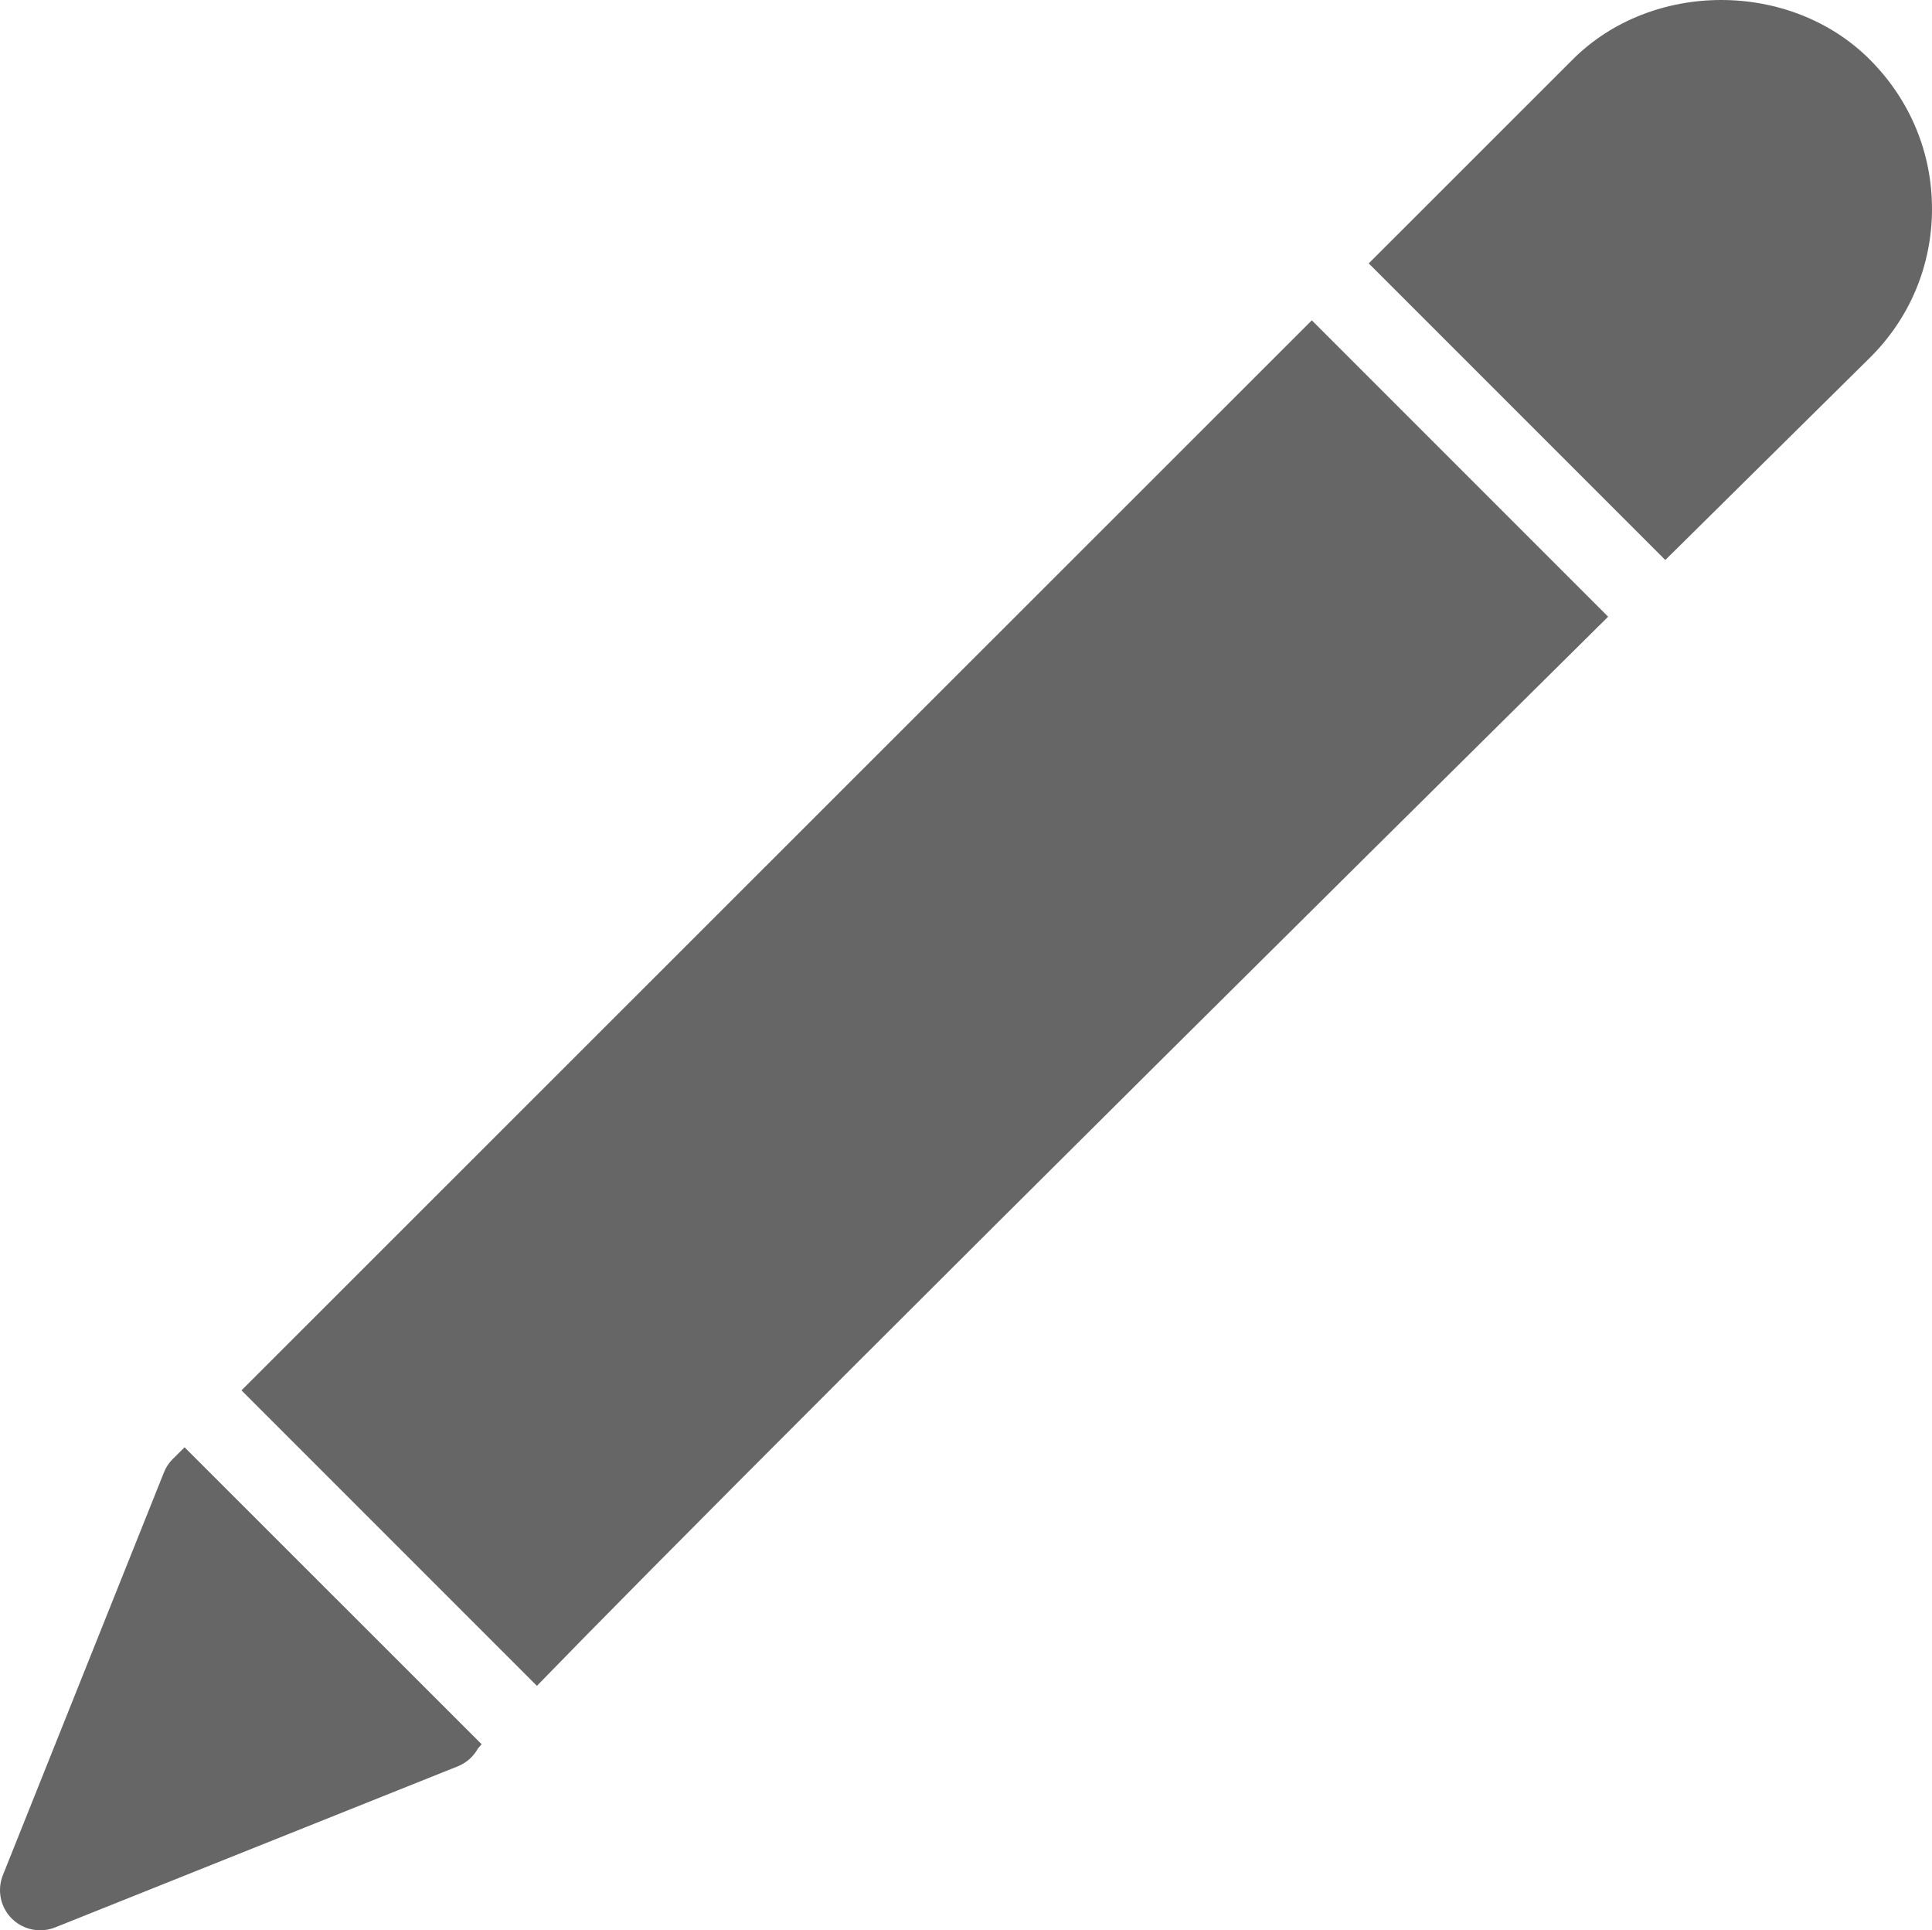 <?xml version="1.0" encoding="utf-8"?>
<!-- Generator: Adobe Illustrator 16.0.0, SVG Export Plug-In . SVG Version: 6.00 Build 0)  -->
<!DOCTYPE svg PUBLIC "-//W3C//DTD SVG 1.1//EN" "http://www.w3.org/Graphics/SVG/1.1/DTD/svg11.dtd">
<svg version="1.1" id="Layer_1" xmlns="http://www.w3.org/2000/svg" xmlns:xlink="http://www.w3.org/1999/xlink" x="0px" y="0px"
	viewBox="280.015 0.708 1359.986 1358.555"
	 enable-background="new 280.015 0.708 1359.986 1358.555" xml:space="preserve">
<g>
	<path fill="#666666" d="M409.937,1019.32l-8.33,8.273c-2.72,2.72-4.873,5.949-6.233,9.52L282.04,1320.446
		c-4.193,10.54-1.757,22.497,6.233,30.544c5.44,5.439,12.693,8.273,20.06,8.273c3.513,0,7.14-0.681,10.54-2.04l283.333-113.334
		c6.12-2.437,11.163-6.97,14.279-12.636c0.624-0.794,1.53-1.813,2.55-2.947L409.937,1019.32z"/>
	<path fill="#666666" d="M1596.196,42.613c-55.873-55.873-153.283-55.873-209.156,0l-143.537,143.48l208.761,208.76
		c45.446-44.993,93.386-92.367,143.819-142.177c28.221-27.823,43.804-64.94,43.917-104.55
		C1640.113,108.46,1624.7,71.117,1596.196,42.613z"/>
	<path fill="#666666" d="M1203.44,226.157L450,979.257l207.967,207.967c75.253-77.577,271.66-275.061,754.063-752.477
		L1203.44,226.157z"/>
</g>
</svg>
